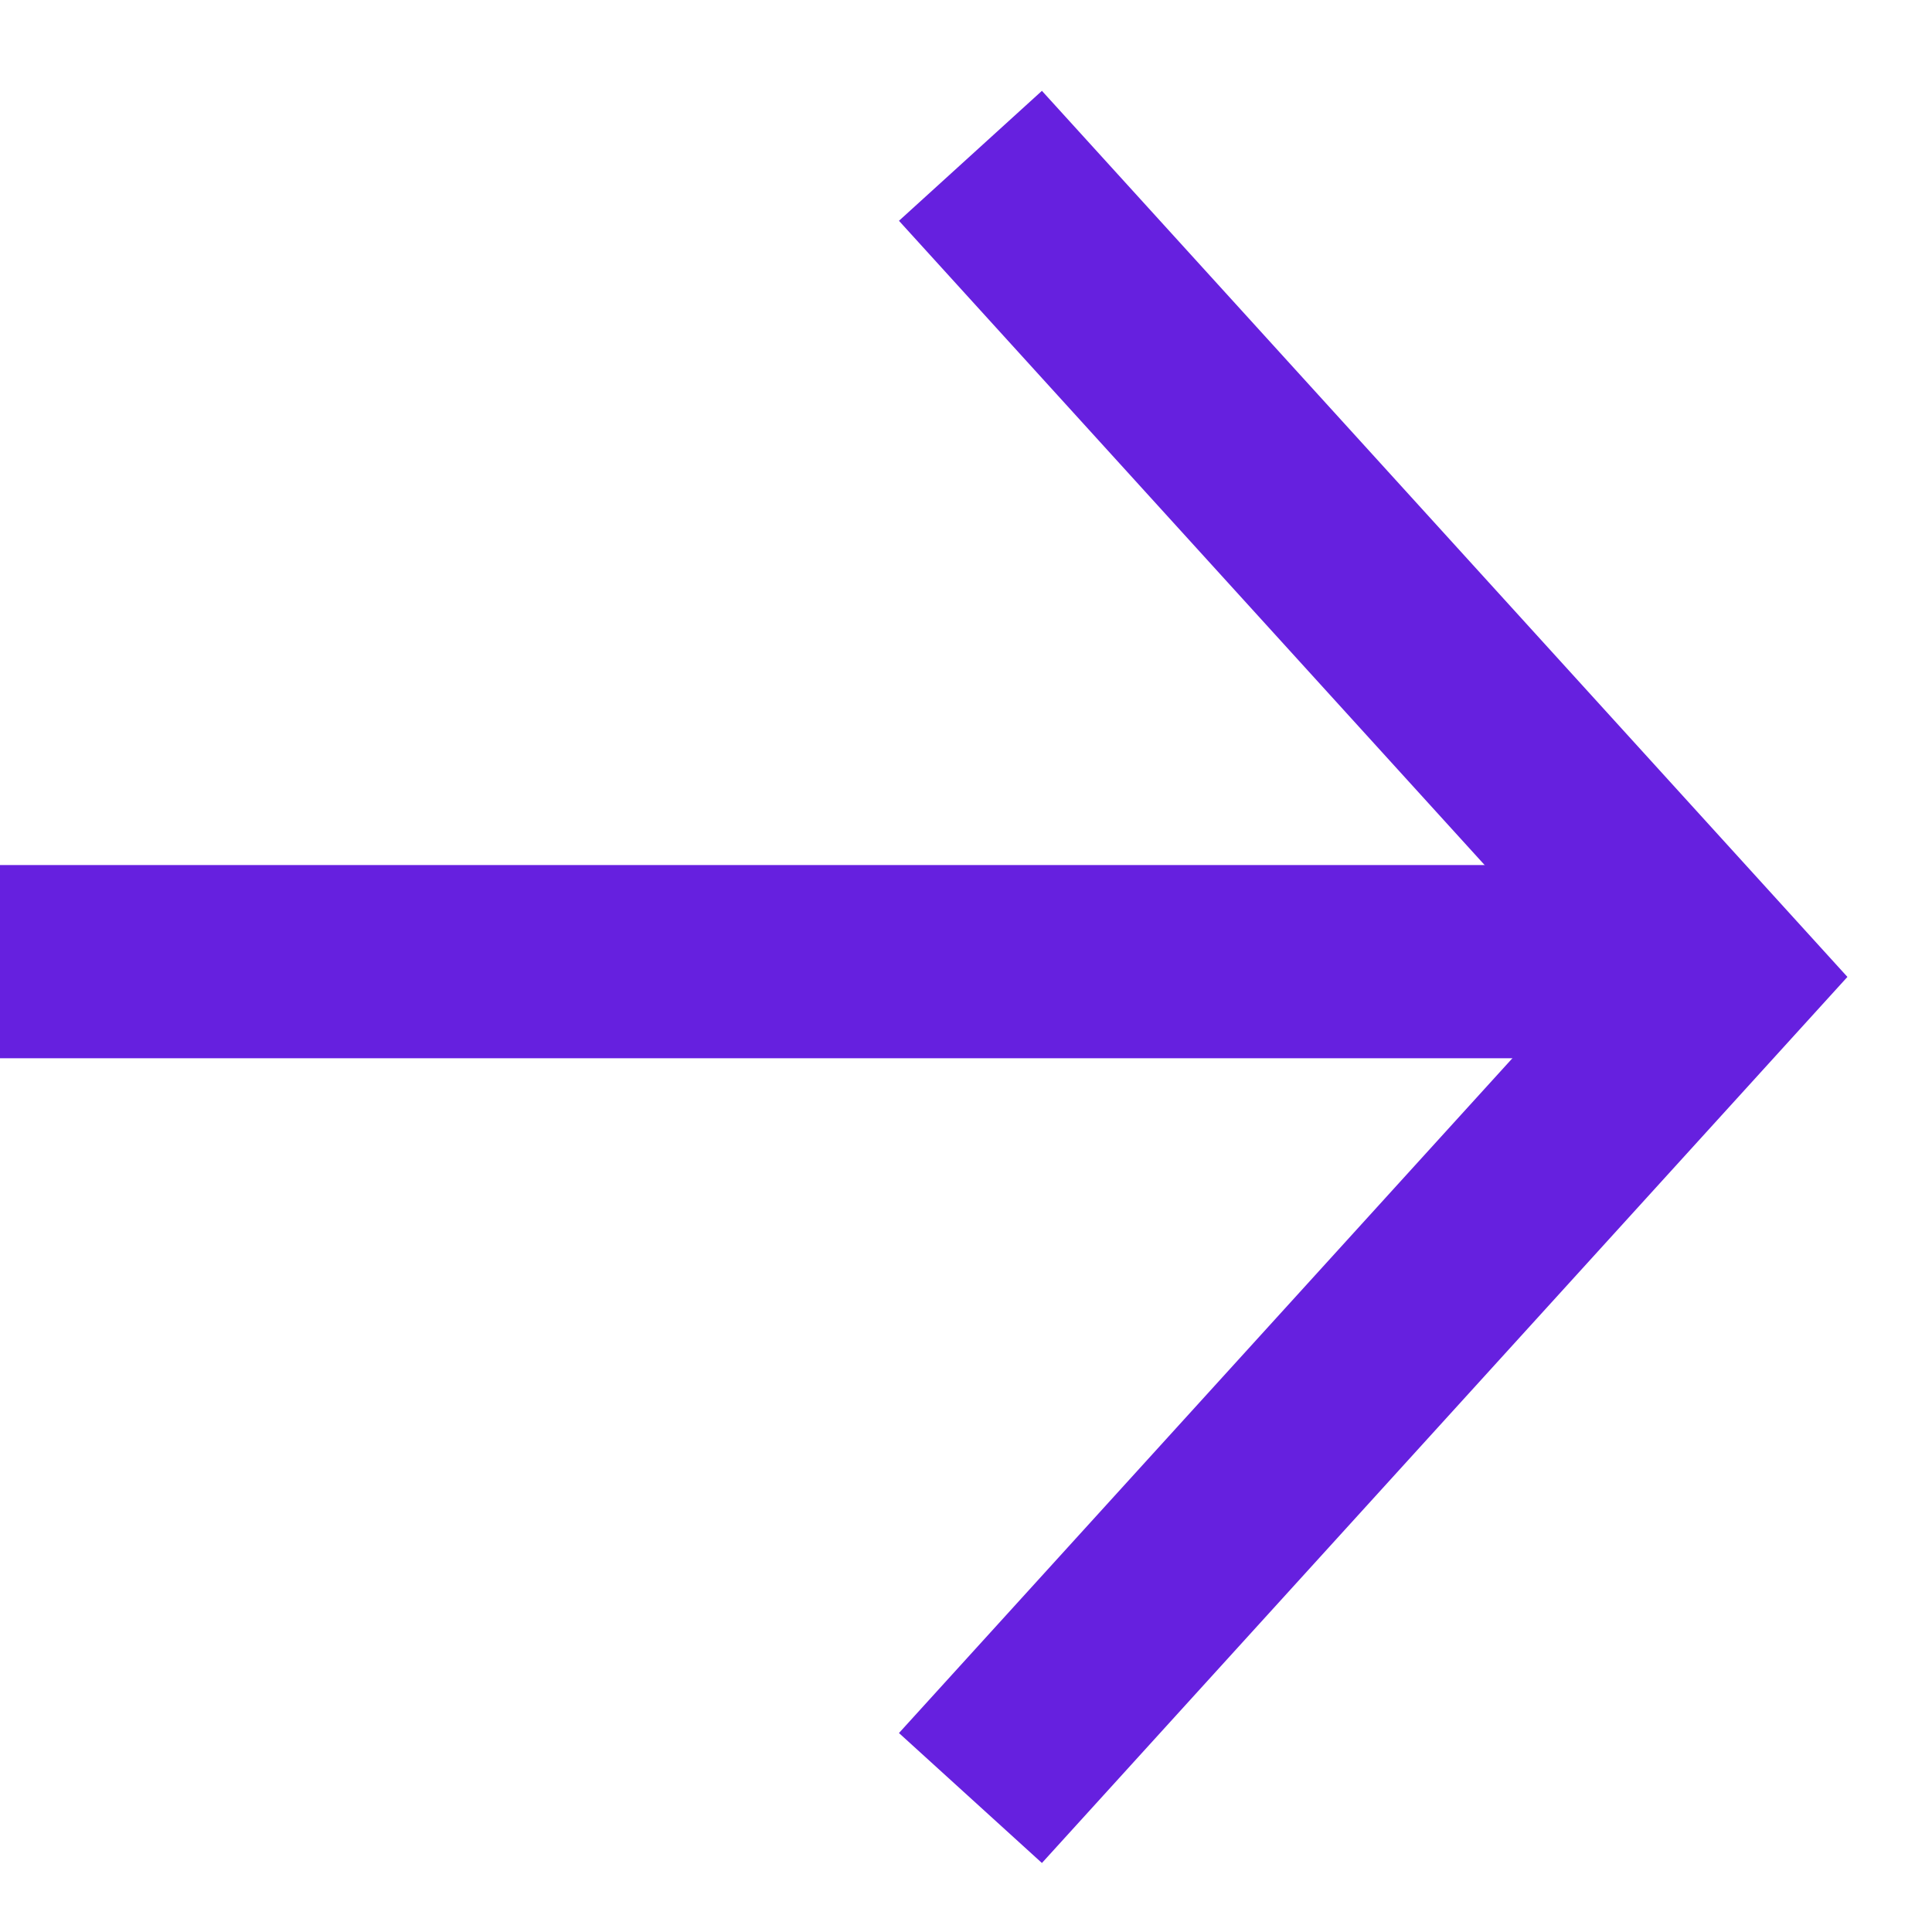 <svg width="20" height="20" viewBox="0 0 20 20" fill="none" xmlns="http://www.w3.org/2000/svg">
<path d="M10.046 18.613L17.773 10.113L10.046 1.613" stroke="#6620df" stroke-width="2"/>
<line x1="17.773" y1="9.955" x2="0" y2="9.955" stroke="#6620df" stroke-width="2"/>
</svg>
